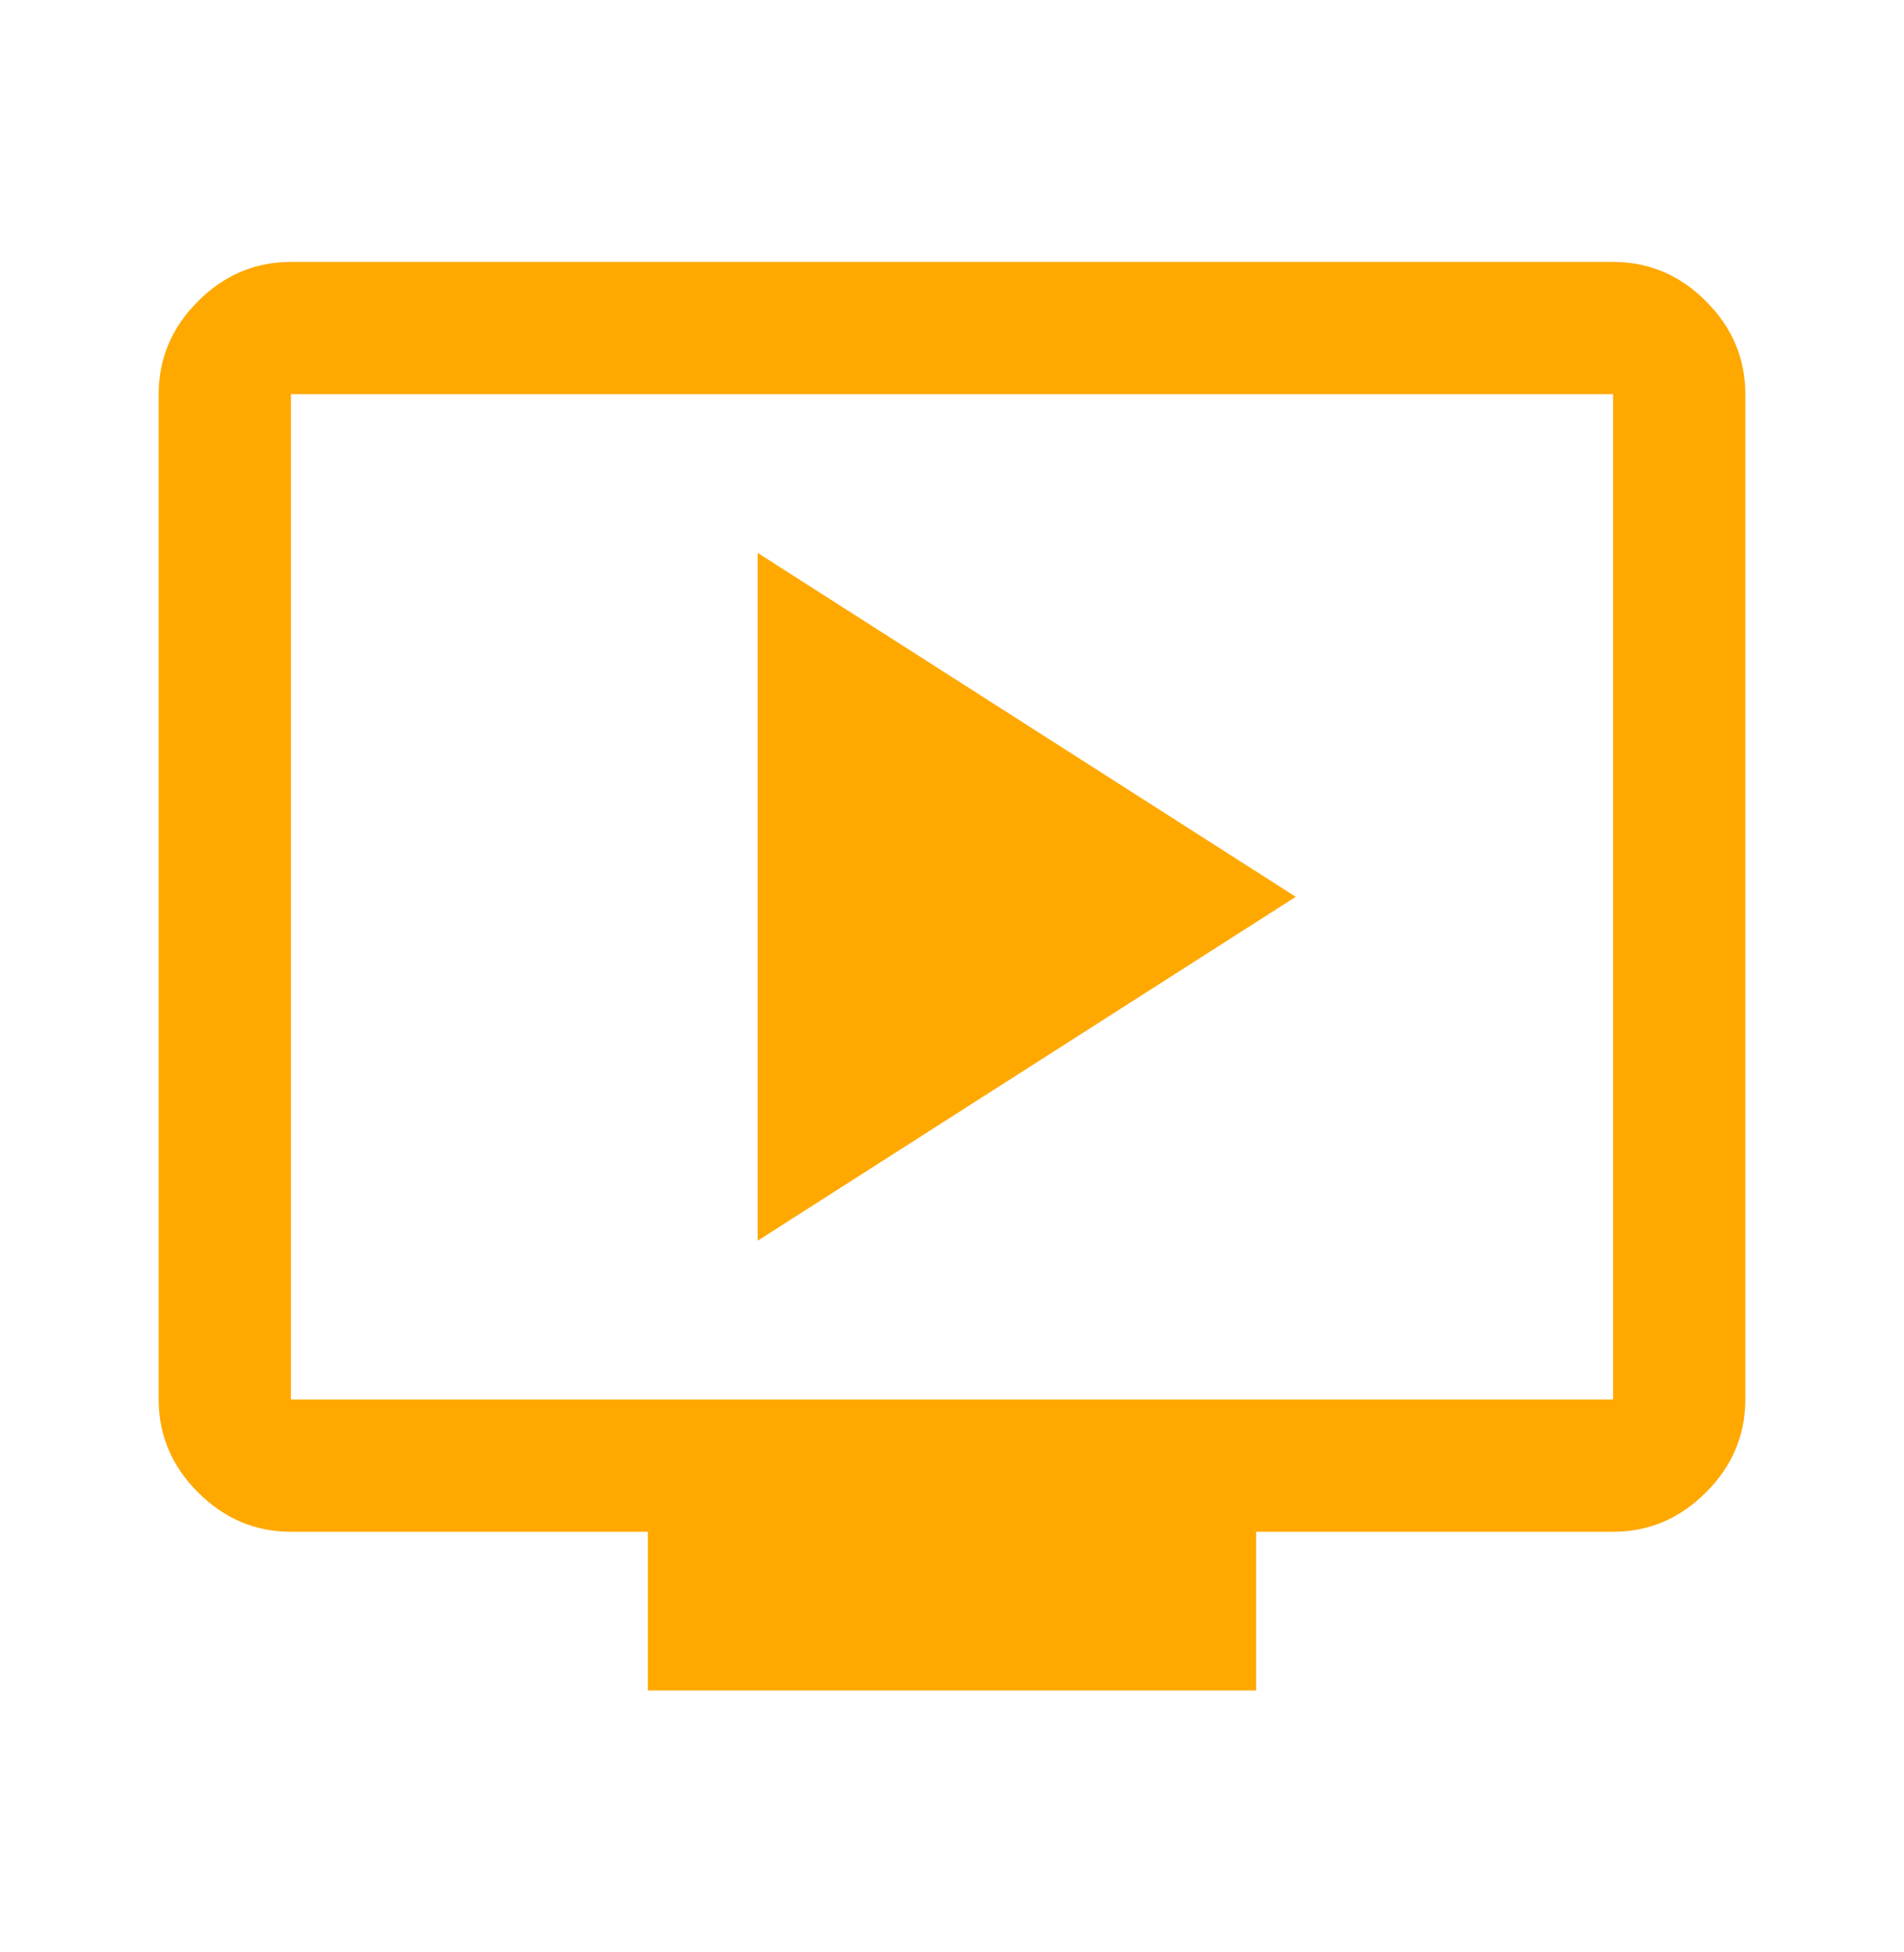 <svg width="40" height="41" viewBox="0 0 40 41" fill="none" xmlns="http://www.w3.org/2000/svg">
<g id="live_tv">
<mask id="mask0_4_338" style="mask-type:alpha" maskUnits="userSpaceOnUse" x="0" y="0" width="40" height="41">
<rect id="Bounding box" y="0.5" width="40" height="40" fill="#D9D9D9"/>
</mask>
<g mask="url(#mask0_4_338)">
<path id="live_tv_2" d="M15.917 26.055L27.222 18.833L15.917 11.611V26.055ZM13.611 35.5V32.167H6.111C5.361 32.167 4.711 31.891 4.16 31.34C3.609 30.789 3.333 30.139 3.333 29.389V8.278C3.333 7.528 3.609 6.877 4.16 6.326C4.711 5.775 5.361 5.5 6.111 5.5H33.889C34.639 5.5 35.289 5.775 35.84 6.326C36.391 6.877 36.667 7.528 36.667 8.278V29.389C36.667 30.139 36.391 30.789 35.84 31.34C35.289 31.891 34.639 32.167 33.889 32.167H26.389V35.5H13.611ZM6.111 29.389H33.889V8.278H6.111V29.389Z" fill="#FFA800"/>
</g>
</g>
</svg>
